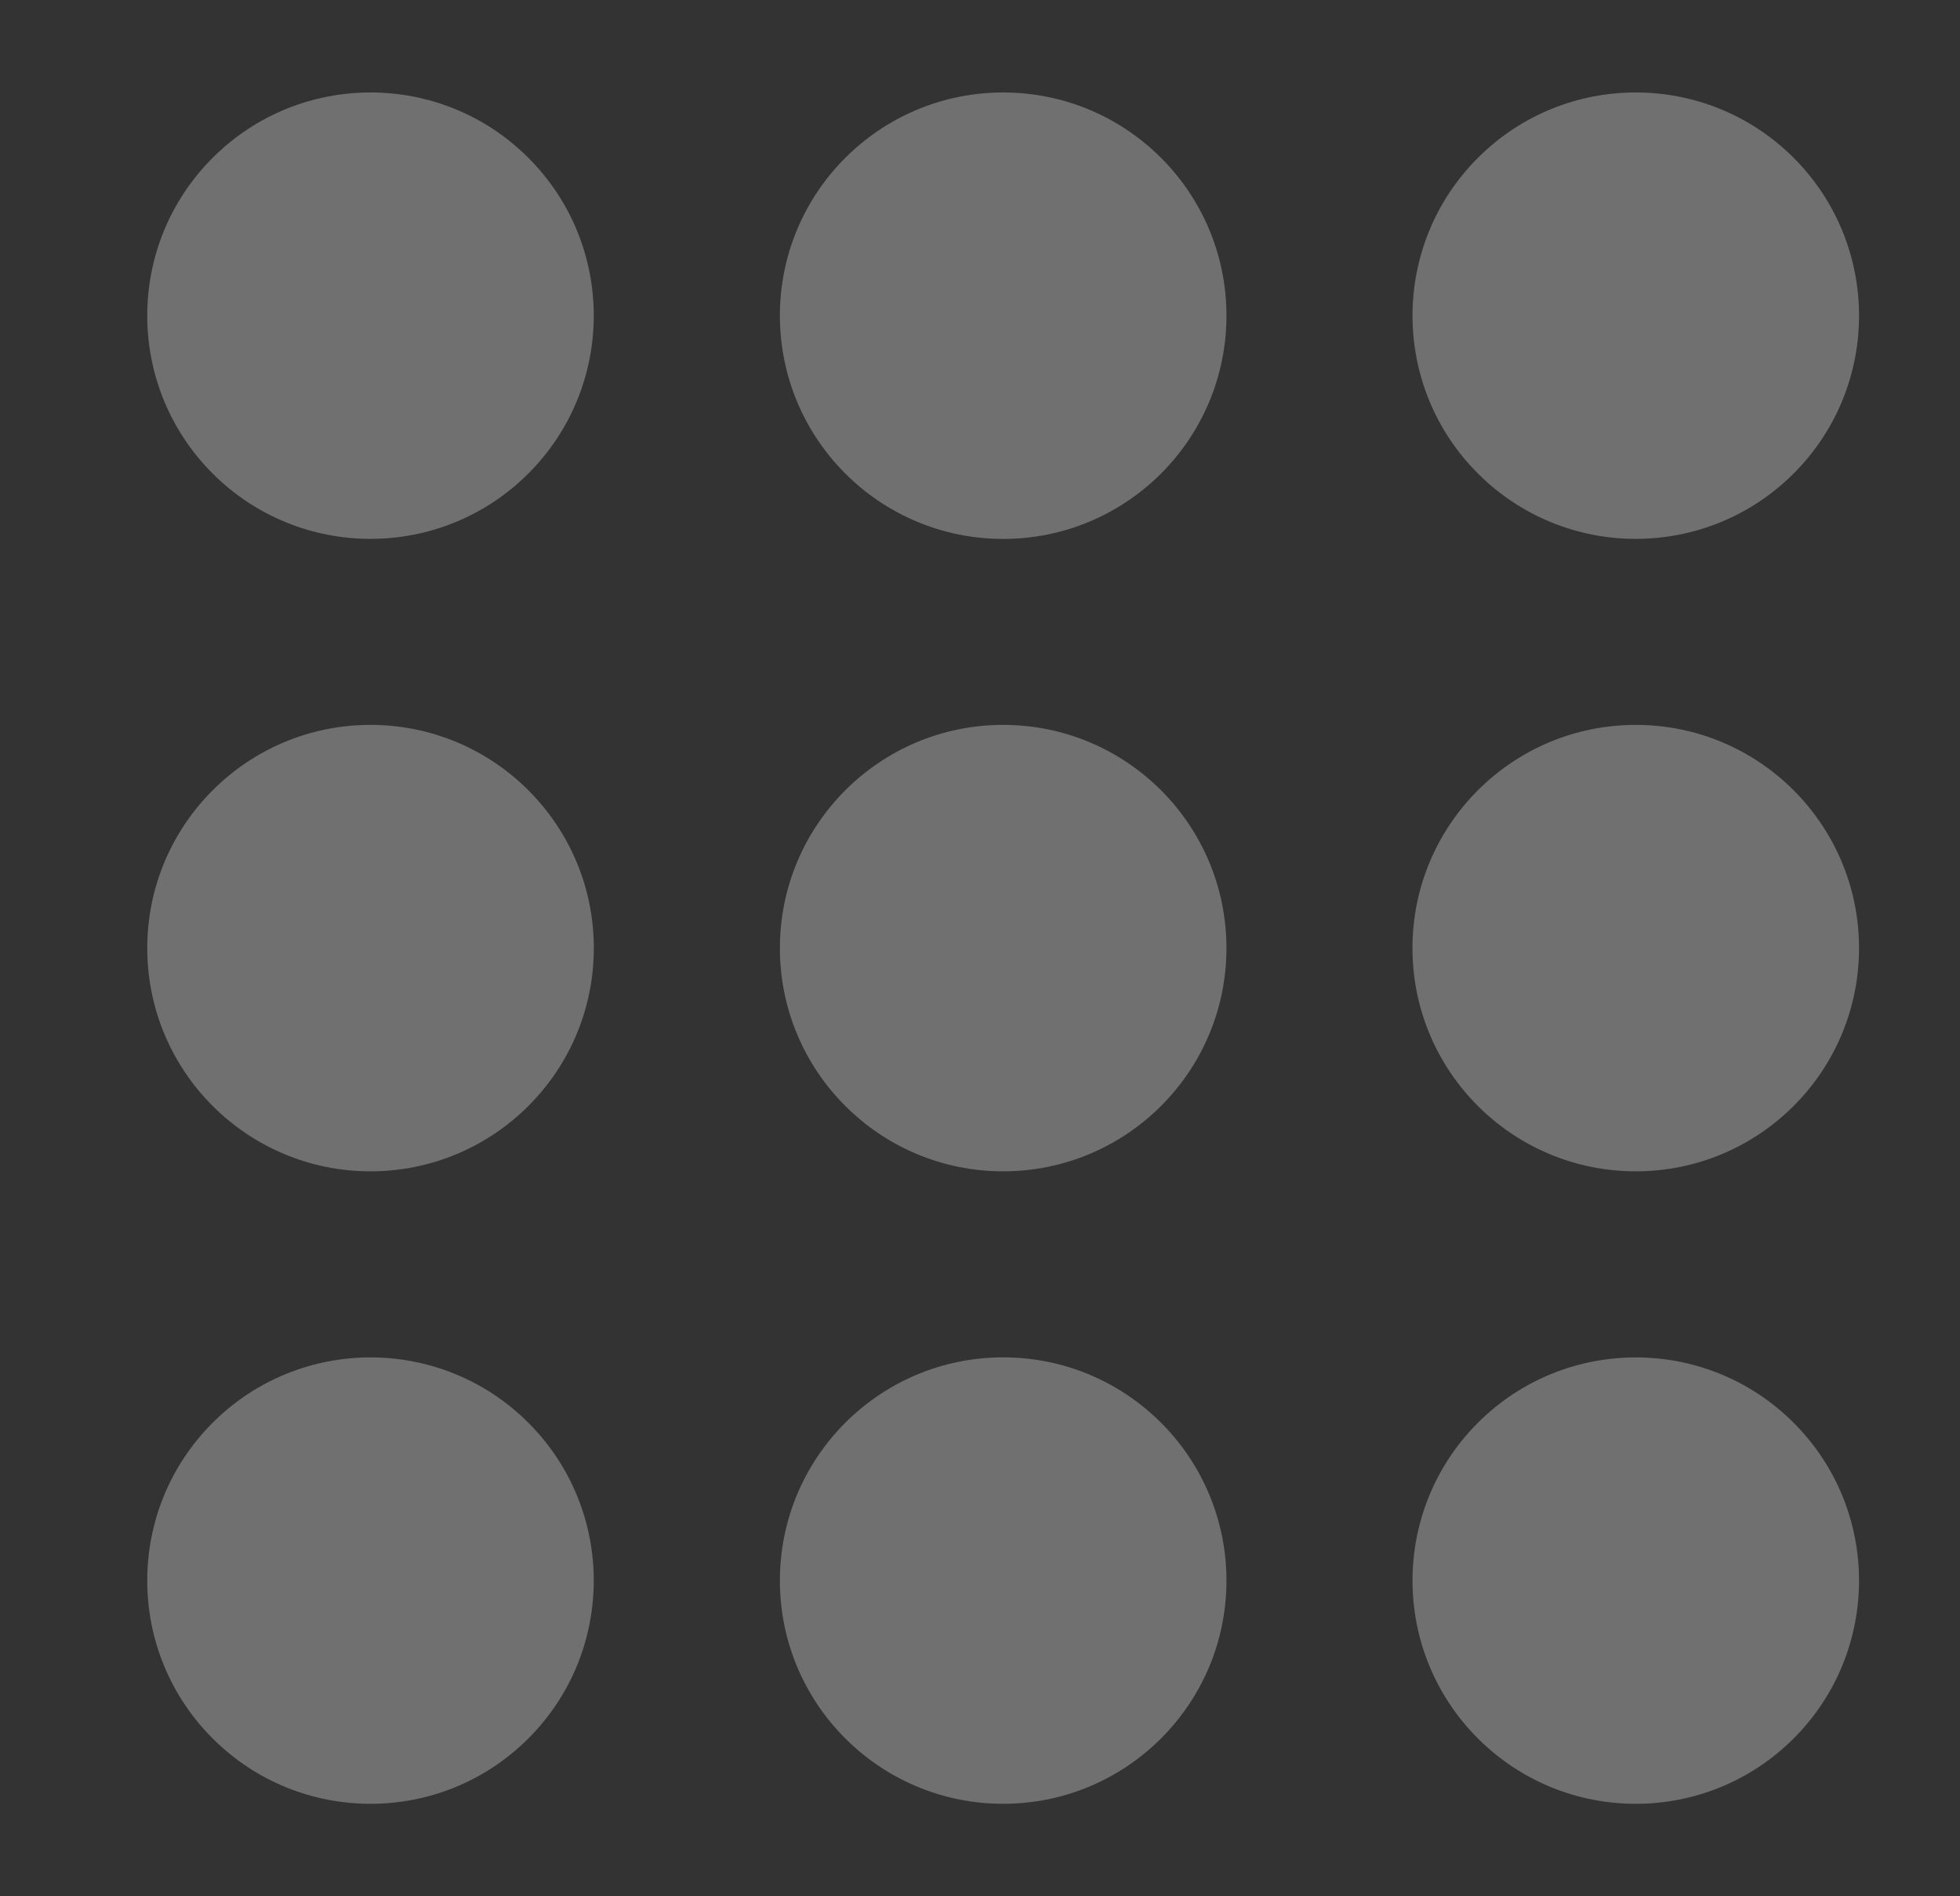 <svg width="31" height="30" viewBox="0 0 31 30" fill="none" xmlns="http://www.w3.org/2000/svg">
<rect x="0" y="0" width="31" height="30" fill="#333333" stroke="none"/>
<path d="M15.866 18.531C17.817 18.531 19.398 16.95 19.398 15C19.398 13.05 17.817 11.468 15.866 11.468C13.916 11.468 12.335 13.05 12.335 15C12.335 16.95 13.916 18.531 15.866 18.531Z" fill="white" fill-opacity="0.3"/>
<path d="M5.86 18.531C7.81 18.531 9.392 16.95 9.392 15C9.392 13.05 7.81 11.468 5.86 11.468C3.91 11.468 2.329 13.05 2.329 15C2.329 16.95 3.91 18.531 5.86 18.531Z" fill="white" fill-opacity="0.3"/>
<path d="M25.872 18.531C27.822 18.531 29.403 16.95 29.403 15C29.403 13.05 27.822 11.468 25.872 11.468C23.921 11.468 22.34 13.05 22.34 15C22.34 16.95 23.921 18.531 25.872 18.531Z" fill="white" fill-opacity="0.3"/>
<path d="M15.866 8.526C17.817 8.526 19.398 6.945 19.398 4.994C19.398 3.044 17.817 1.463 15.866 1.463C13.916 1.463 12.335 3.044 12.335 4.994C12.335 6.945 13.916 8.526 15.866 8.526Z" fill="white" fill-opacity="0.3"/>
<path d="M15.866 28.537C17.817 28.537 19.398 26.956 19.398 25.006C19.398 23.055 17.817 21.474 15.866 21.474C13.916 21.474 12.335 23.055 12.335 25.006C12.335 26.956 13.916 28.537 15.866 28.537Z" fill="white" fill-opacity="0.3"/>
<path d="M8.357 7.491C9.736 6.112 9.736 3.876 8.357 2.497C6.978 1.118 4.742 1.118 3.363 2.497C1.984 3.876 1.984 6.112 3.363 7.491C4.742 8.87 6.978 8.87 8.357 7.491Z" fill="white" fill-opacity="0.3"/>
<path d="M28.369 27.503C29.748 26.124 29.748 23.888 28.369 22.509C26.99 21.13 24.754 21.13 23.375 22.509C21.996 23.888 21.996 26.124 23.375 27.503C24.754 28.882 26.99 28.882 28.369 27.503Z" fill="white" fill-opacity="0.3"/>
<path d="M28.369 7.491C29.748 6.112 29.748 3.876 28.369 2.497C26.99 1.118 24.754 1.118 23.375 2.497C21.996 3.876 21.996 6.112 23.375 7.491C24.754 8.87 26.99 8.87 28.369 7.491Z" fill="white" fill-opacity="0.3"/>
<path d="M8.357 27.503C9.736 26.124 9.736 23.888 8.357 22.509C6.978 21.13 4.742 21.13 3.363 22.509C1.984 23.888 1.984 26.124 3.363 27.503C4.742 28.882 6.978 28.882 8.357 27.503Z" fill="white" fill-opacity="0.3"/>
</svg>
